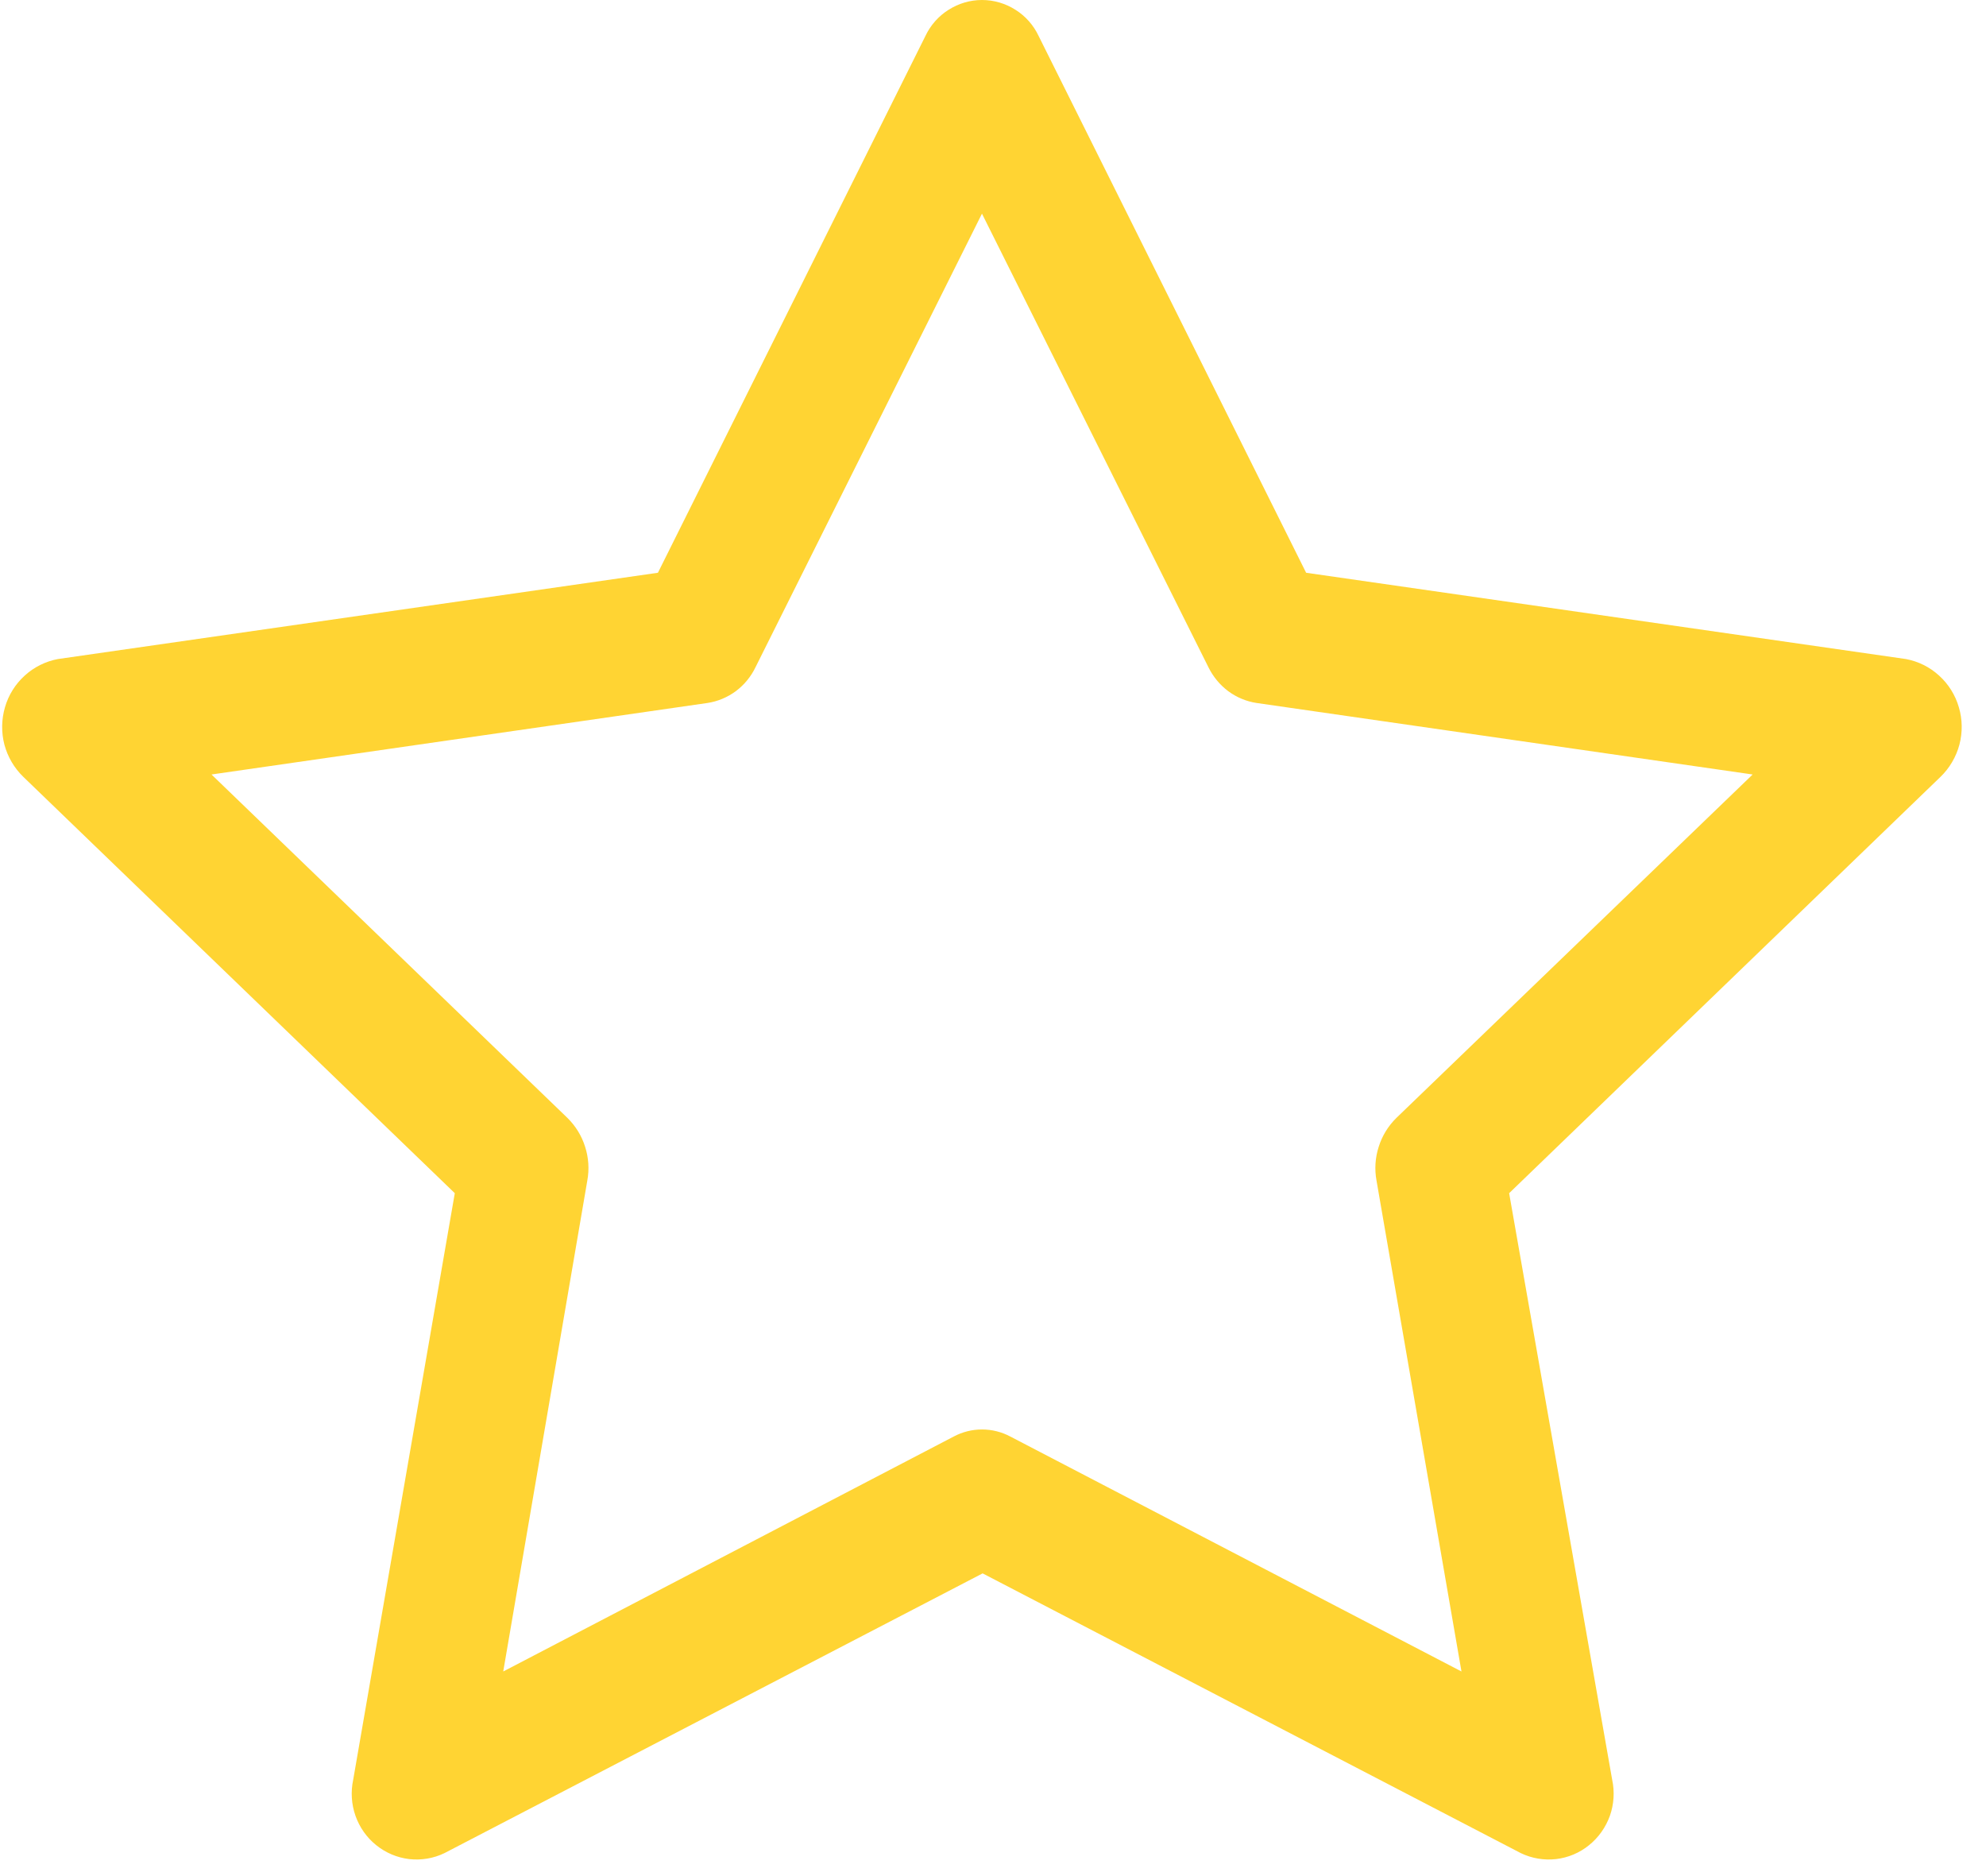 <svg width="18" height="17" viewBox="0 0 18 17" fill="none" xmlns="http://www.w3.org/2000/svg">
<path d="M3.201 16.128C3.178 16.236 3.185 16.349 3.222 16.454C3.259 16.559 3.324 16.651 3.41 16.72C3.497 16.79 3.6 16.833 3.709 16.846C3.818 16.858 3.929 16.84 4.028 16.792L8.906 14.257L13.784 16.792C13.884 16.84 13.994 16.858 14.103 16.846C14.213 16.833 14.316 16.79 14.402 16.72C14.488 16.651 14.553 16.559 14.591 16.454C14.628 16.349 14.635 16.236 14.612 16.128L13.678 10.812L17.587 7.04C17.67 6.96 17.729 6.859 17.759 6.748C17.788 6.637 17.787 6.519 17.754 6.409C17.722 6.298 17.66 6.199 17.575 6.122C17.491 6.045 17.387 5.993 17.275 5.972L11.838 5.19L9.414 0.327C9.368 0.229 9.295 0.146 9.204 0.089C9.113 0.031 9.008 0 8.9 0C8.793 0 8.688 0.031 8.597 0.089C8.506 0.146 8.433 0.229 8.387 0.327L5.963 5.19L0.524 5.972C0.413 5.993 0.308 6.045 0.224 6.122C0.139 6.199 0.077 6.298 0.045 6.409C0.013 6.519 0.011 6.637 0.04 6.748C0.07 6.859 0.129 6.96 0.212 7.04L4.122 10.812L3.201 16.128ZM8.644 13.017L4.561 15.146L5.323 10.698C5.342 10.595 5.335 10.49 5.303 10.391C5.272 10.292 5.217 10.203 5.143 10.13L1.917 7.018L6.412 6.37C6.505 6.356 6.593 6.319 6.669 6.263C6.745 6.206 6.806 6.132 6.847 6.047L8.9 1.936L10.953 6.047C10.995 6.132 11.056 6.206 11.132 6.263C11.208 6.319 11.296 6.356 11.389 6.37L15.885 7.018L12.656 10.13C12.582 10.203 12.527 10.292 12.496 10.391C12.464 10.49 12.457 10.595 12.476 10.698L13.246 15.146L9.157 13.017C9.078 12.975 8.99 12.953 8.9 12.953C8.811 12.953 8.723 12.975 8.644 13.017Z" fill="#FFD433"/>
</svg>
